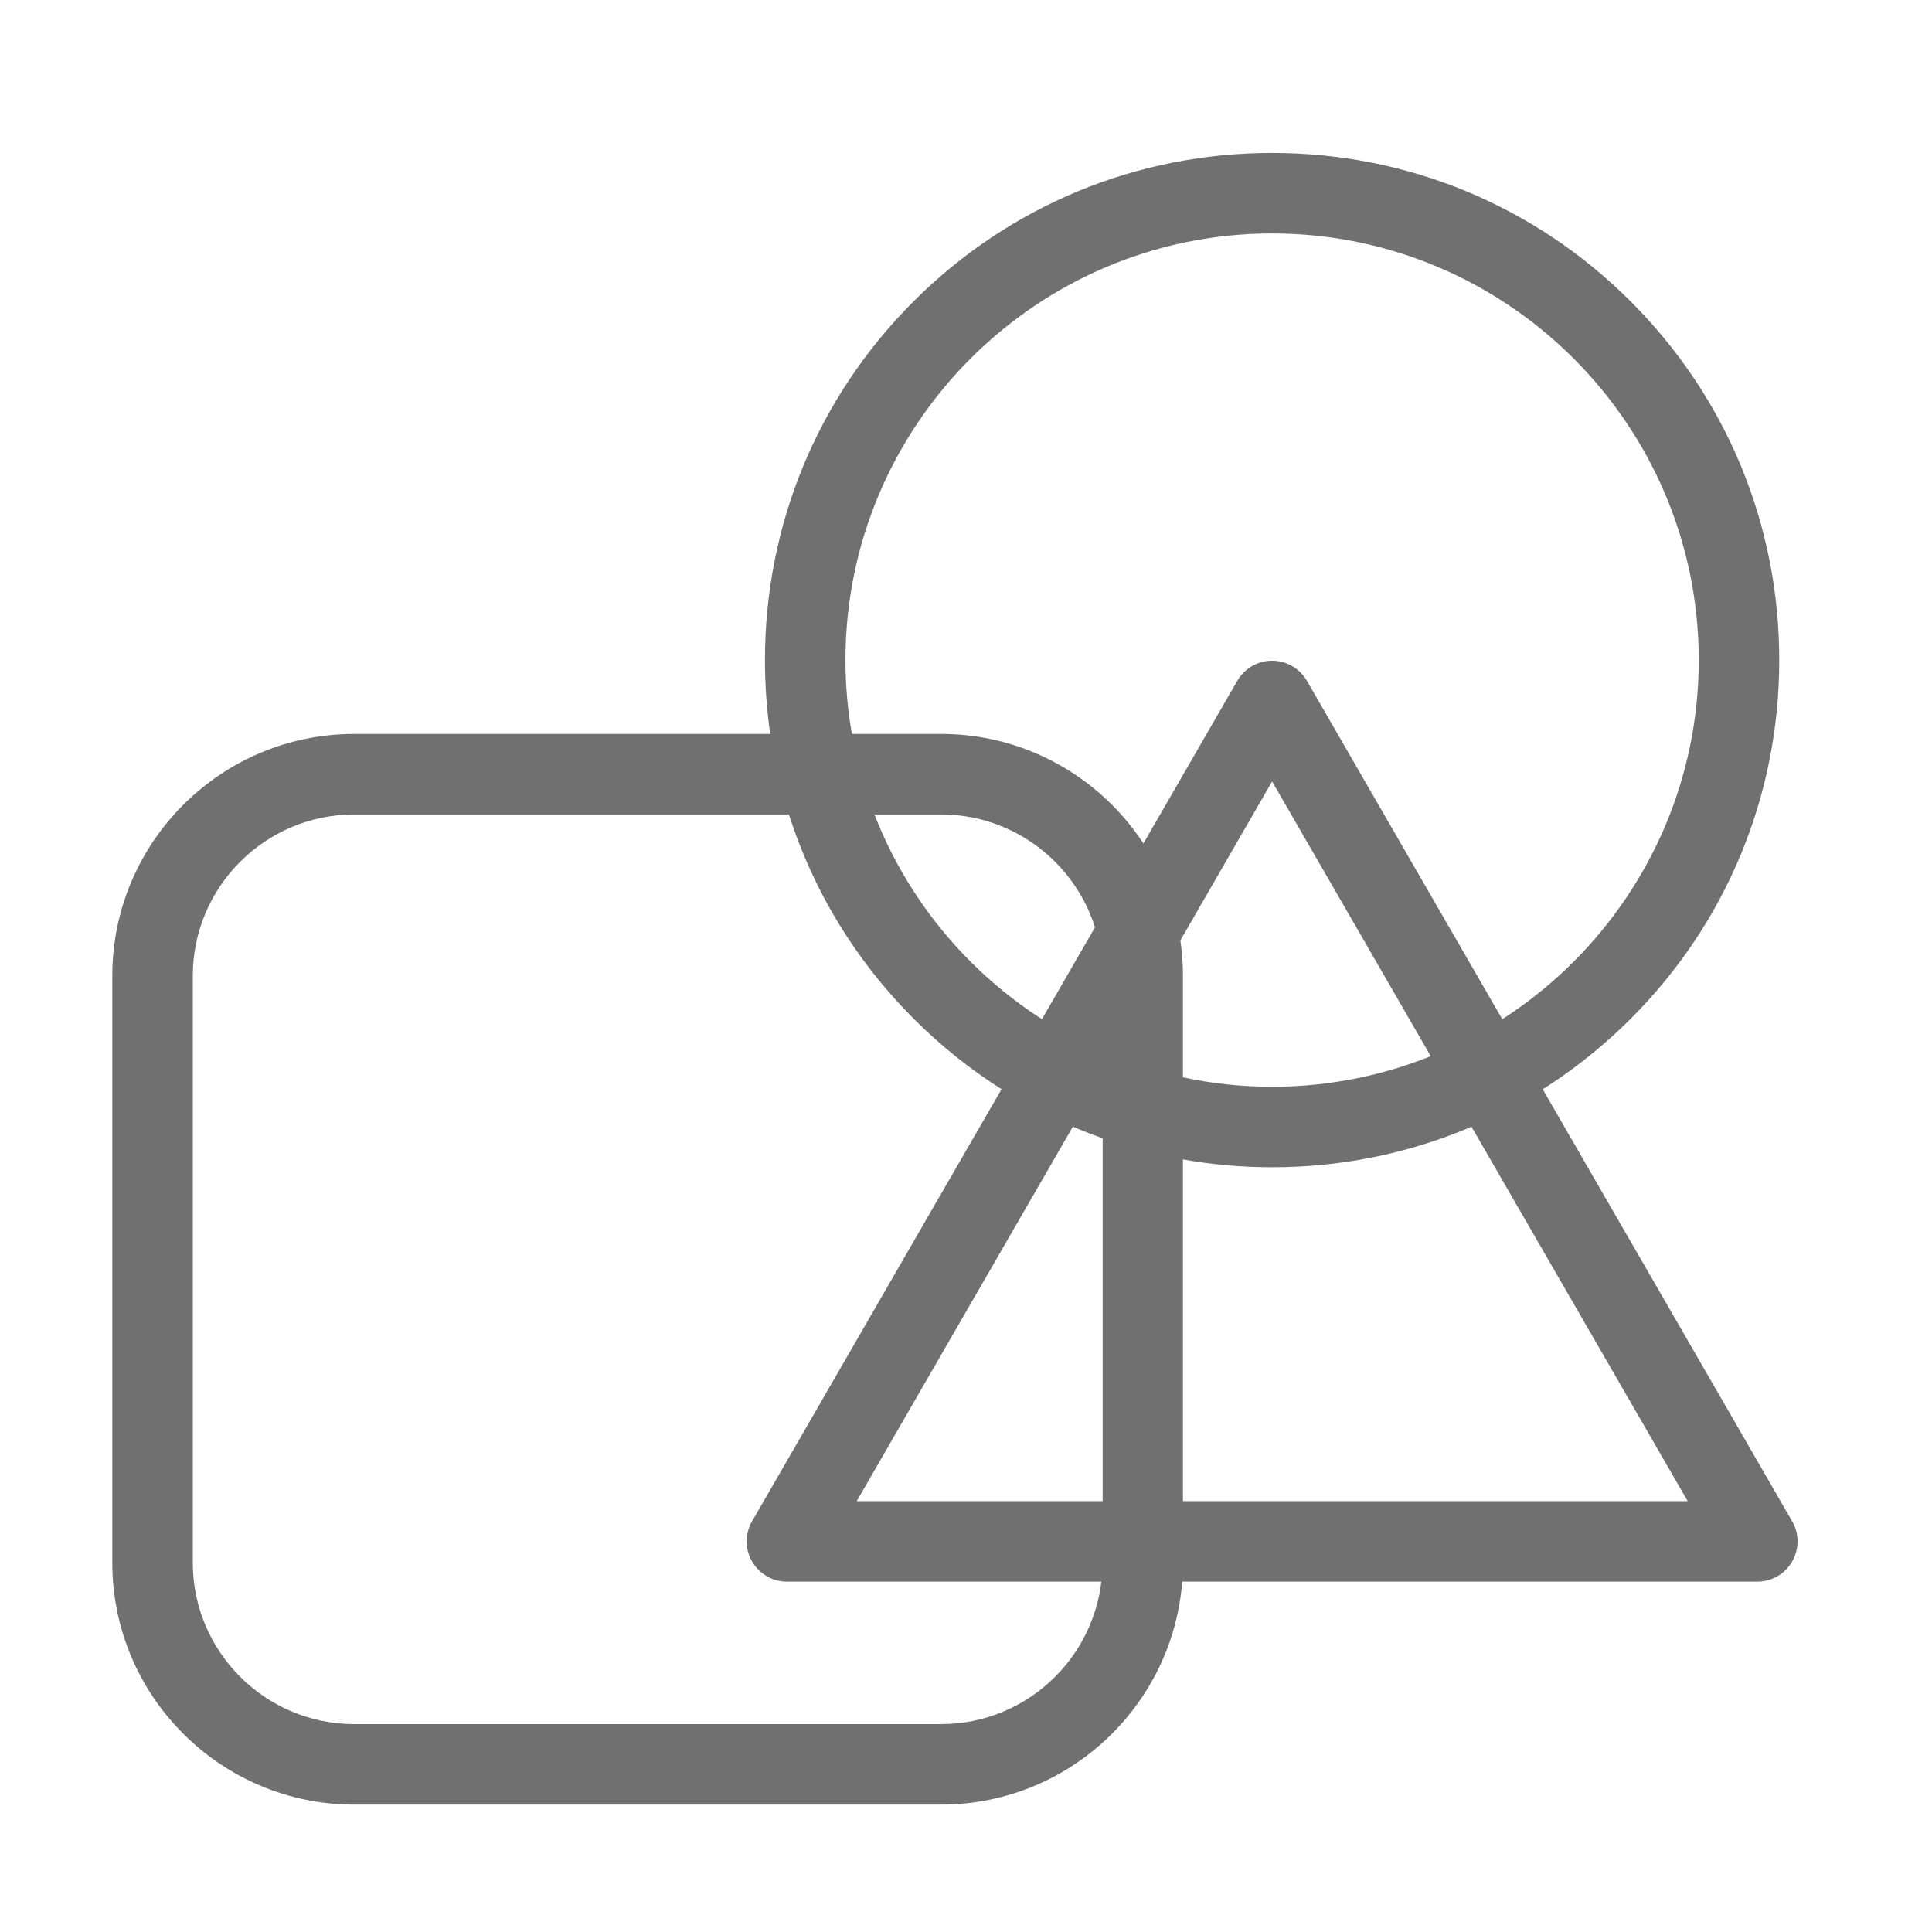 <?xml version="1.0" standalone="no"?><!DOCTYPE svg PUBLIC "-//W3C//DTD SVG 1.1//EN" "http://www.w3.org/Graphics/SVG/1.1/DTD/svg11.dtd"><svg t="1499421173198" class="icon" style="" viewBox="0 0 1024 1024" version="1.1" xmlns="http://www.w3.org/2000/svg" p-id="9790" xmlns:xlink="http://www.w3.org/1999/xlink" width="30" height="30"><defs><style type="text/css"></style></defs><path d="M931.414 838.293h-514.347c-7.573 0-14.613-4.053-18.453-10.667s-3.84-14.72 0-21.333l257.173-445.44c3.84-6.613 10.88-10.667 18.453-10.667s14.613 4.053 18.453 10.667l257.173 445.44c3.84 6.613 3.84 14.72 0 21.333-3.733 6.613-10.773 10.667-18.453 10.667zM454.081 795.627h440.427l-220.267-381.44-220.16 381.44z" p-id="9791" fill="#707070"></path><path d="M864.321 159.787c-50.773-50.773-118.293-78.72-190.080-78.72s-139.307 27.947-190.080 78.72c-50.773 50.773-78.72 118.293-78.72 190.080 0 13.227 0.96 26.347 2.773 39.147h-220.48c-70.72 0-128.213 57.493-128.213 128.213v311.040c0 70.72 57.493 128.213 128.213 128.213h311.040c70.72 0 128.213-57.493 128.213-128.213v-213.76c15.467 2.773 31.253 4.16 47.253 4.16 71.787 0 139.307-27.947 190.080-78.72 50.773-50.773 78.72-118.293 78.72-190.080 0-71.787-27.947-139.307-78.72-190.080zM584.321 828.267c0 47.147-38.4 85.547-85.547 85.547h-311.040c-47.147 0-85.547-38.4-85.547-85.547v-311.040c0-47.147 38.4-85.547 85.547-85.547h230.4c12.907 40.427 35.307 77.44 66.133 108.267 28.8 28.8 62.933 50.24 100.16 63.36v224.96zM584.321 557.333c-55.147-24-98.987-69.333-120.853-125.653h35.307c47.147 0 85.547 38.4 85.547 85.547v40.107zM674.241 576c-16.213 0-32-1.707-47.253-5.013v-53.76c0-70.72-57.493-128.213-128.213-128.213h-47.253c-2.24-12.693-3.413-25.813-3.413-39.147 0-124.693 101.44-226.133 226.133-226.133s226.133 101.44 226.133 226.133-101.44 226.133-226.133 226.133z" p-id="9792" fill="#707070"></path></svg>